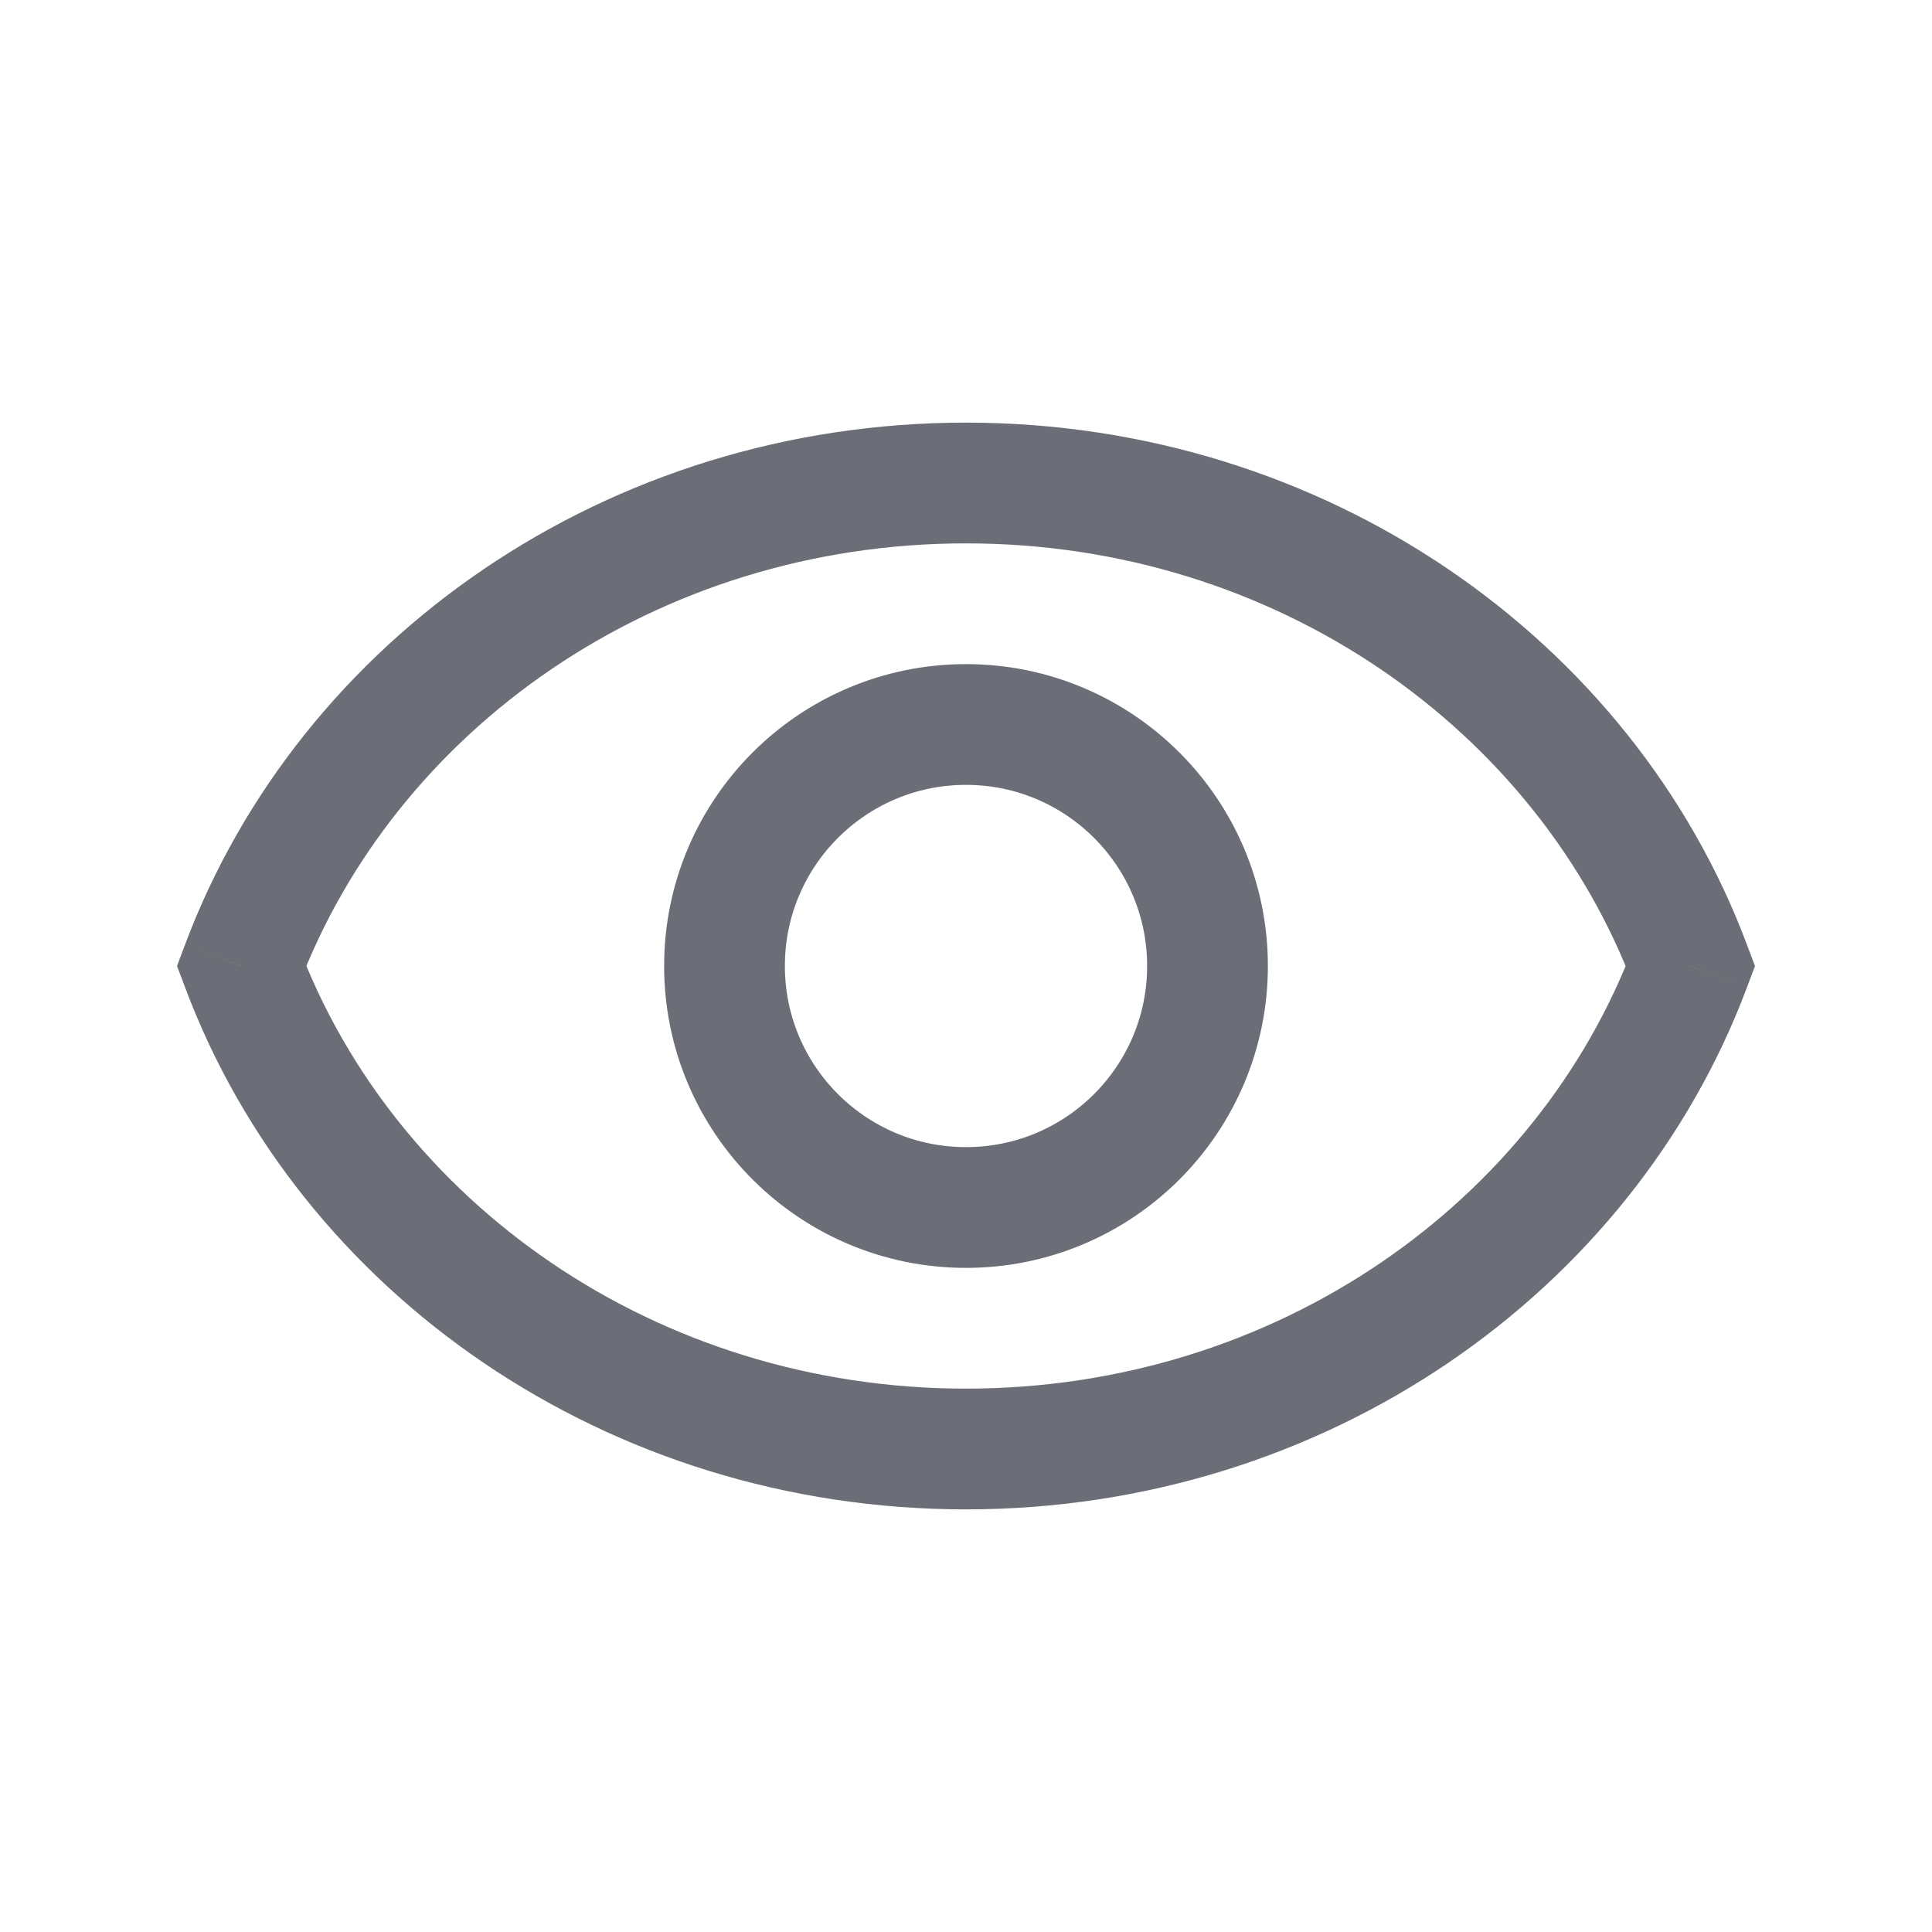   <svg
    xmlns="http://www.w3.org/2000/svg"
    width="16"
    height="16"
    fill="none"
    >
    <path
        fill="#6B6E76"
        d="m2 8-.468-.176L1.466 8l.066.175L2 8Zm12 0 .468.176.066-.176-.066-.175L14 8Zm-11.532.175C3.266 6.048 5.43 4.5 8 4.5v-1c-2.97 0-5.519 1.791-6.468 4.324l.936.351ZM8 4.5c2.57 0 4.735 1.548 5.532 3.676l.936-.351C13.52 5.292 10.97 3.5 8 3.5v1Zm5.532 3.325C12.735 9.952 10.57 11.5 8 11.5v1c2.97 0 5.519-1.791 6.468-4.324l-.936-.351ZM8 11.5c-2.57 0-4.735-1.548-5.532-3.676l-.936.351C2.48 10.71 5.03 12.5 8 12.5v-1Z"
    />
    <circle cx="8" cy="8" r="2" stroke="#6B6E76" />
    </svg>